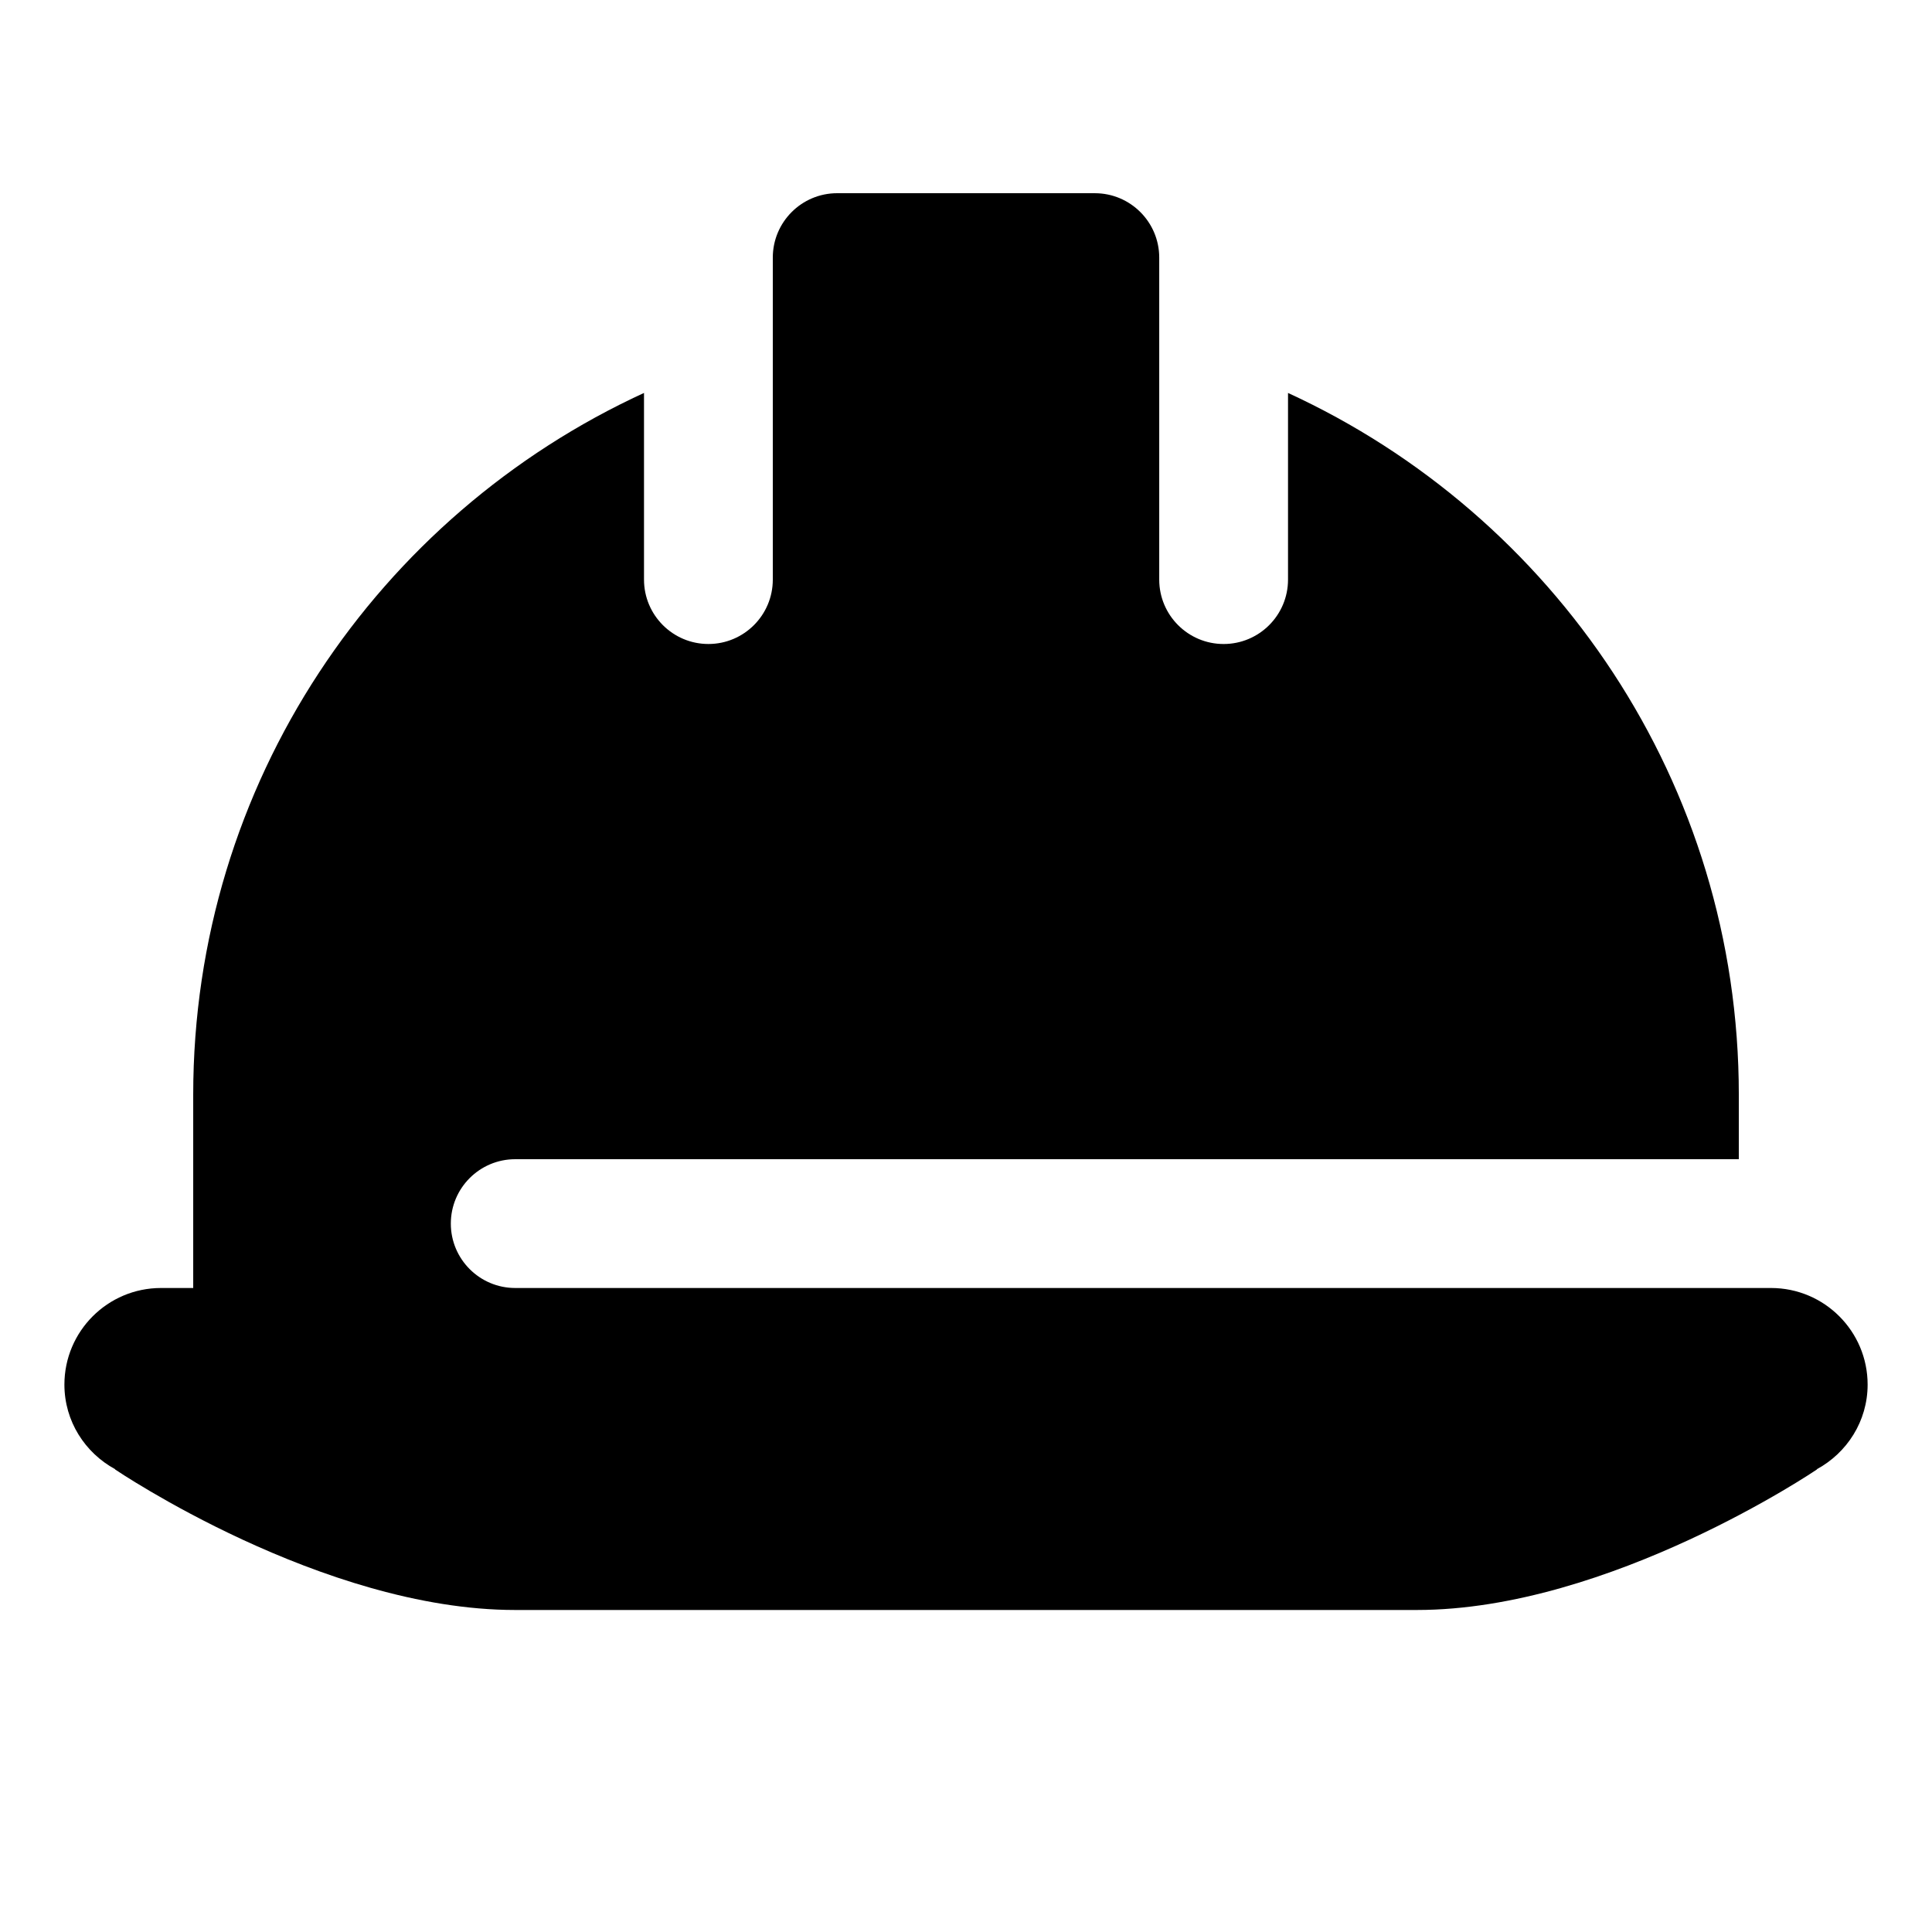 <svg version="1.1" xmlns="http://www.w3.org/2000/svg" xmlns:xlink="http://www.w3.org/1999/xlink" viewBox="0 0 172 172">
  <g fill="none" fill-rule="nonzero" stroke="none" stroke-width="1" stroke-linecap="butt" stroke-linejoin="miter" stroke-miterlimit="10" stroke-dasharray="" stroke-dashoffset="0" font-family="none" font-weight="none" font-size="none" text-anchor="none" style="mix-blend-mode: normal">
    <path d="M0,172v-172h172v172z" fill="none"></path>
    <g fill="currentColor">
      <path d="M74.533,17.2c-3.165,0 -5.733,2.569 -5.733,5.733v17.2v11.467c0,3.165 -2.569,5.733 -5.733,5.733c-3.165,0 -5.733,-2.569 -5.733,-5.733v-16.618c-23.667,10.876 -40.133,34.729 -40.133,62.484v17.2h-2.867c-4.747,0 -8.6,3.853 -8.6,8.6c0,3.265 1.842,6.08 4.524,7.536l-0.022,0.011c0,0 18.432,12.519 35.632,12.519h80.267c17.2,0 35.632,-12.519 35.632,-12.519l-0.022,-0.011c2.682,-1.456 4.524,-4.272 4.524,-7.536c0,-4.747 -3.853,-8.6 -8.6,-8.6h-111.8c-3.165,0 -5.733,-2.569 -5.733,-5.733c0,-3.165 2.569,-5.733 5.733,-5.733h108.933v-5.733c0,-27.755 -16.466,-51.608 -40.133,-62.484v16.618c0,3.165 -2.569,5.733 -5.733,5.733c-3.165,0 -5.733,-2.569 -5.733,-5.733v-20.683v-7.984c0,-3.165 -2.569,-5.733 -5.733,-5.733z"></path>
    </g>
  </g>
</svg>